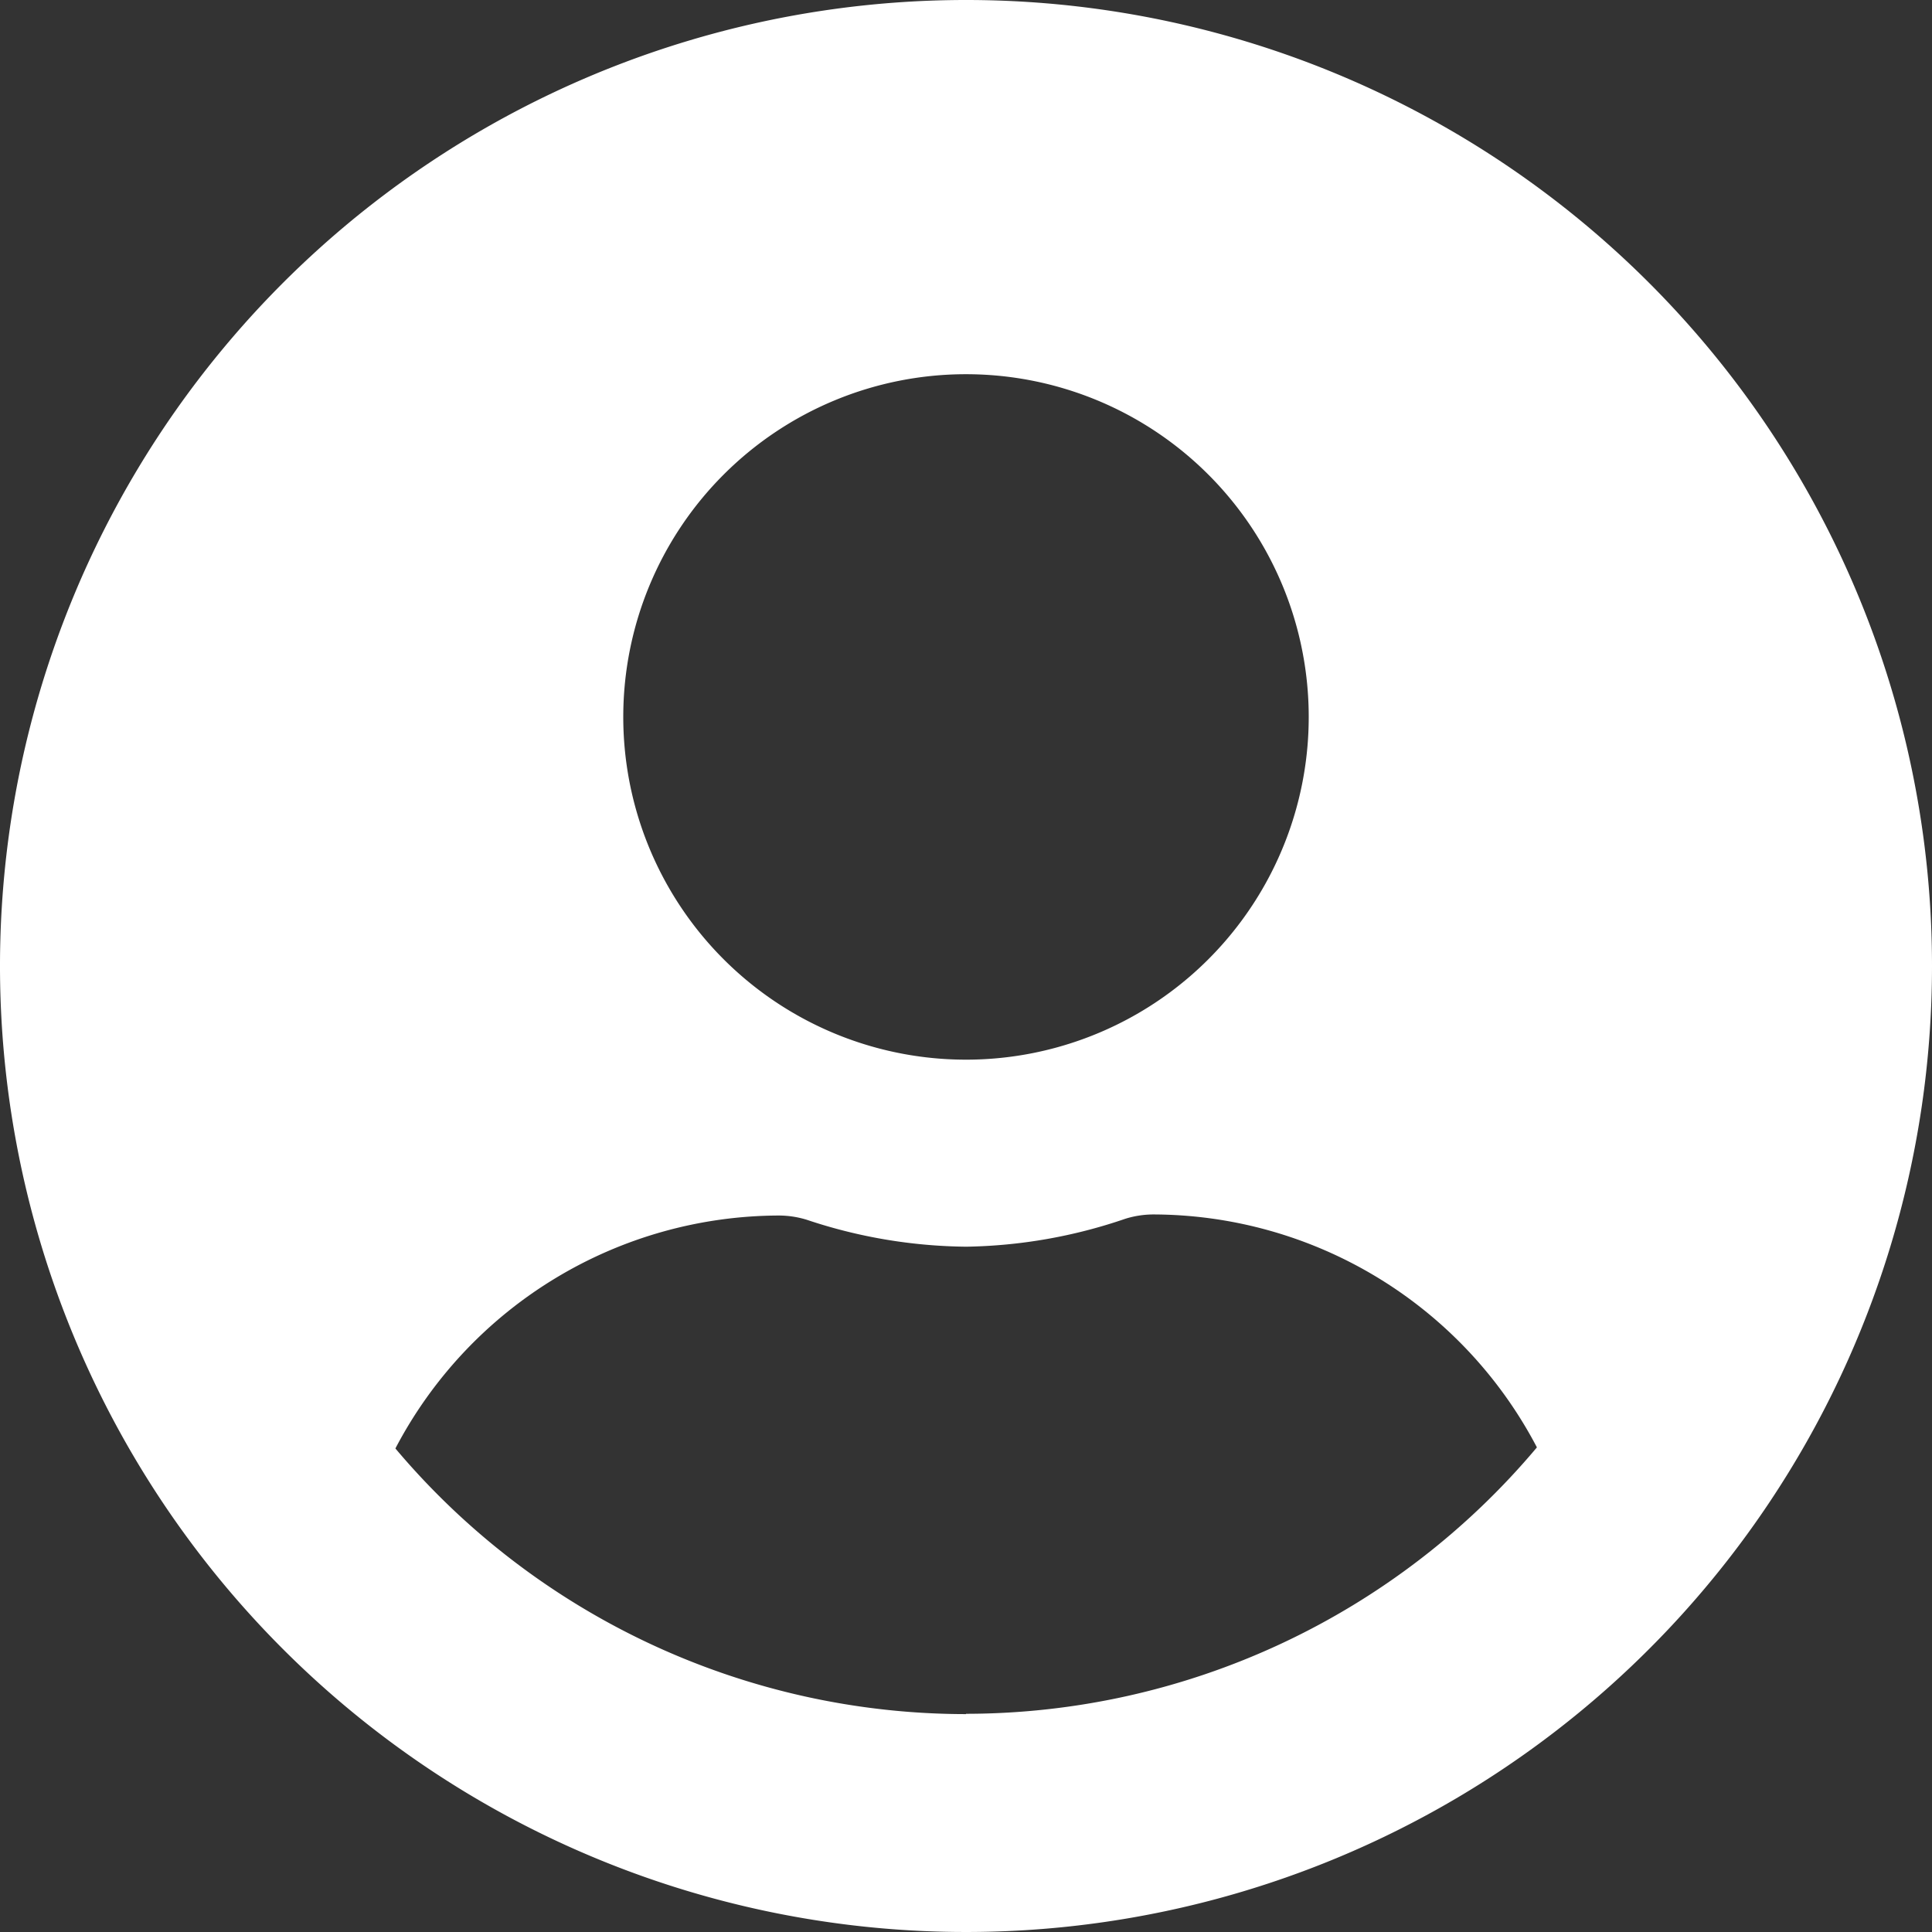 <svg xmlns="http://www.w3.org/2000/svg" width="12.582" height="12.582" viewBox="0 0 12.582 12.582">
  <rect x="0" y="0" width="12.582" height="12.582" fill="#333333" stroke="none"/>
  <path id="Icon_awesome-user-circle" data-name="Icon awesome-user-circle" d="M6.291.563a6.291,6.291,0,1,0,6.291,6.291A6.29,6.29,0,0,0,6.291.563ZM6.291,3A2.232,2.232,0,1,1,4.059,5.23,2.232,2.232,0,0,1,6.291,3Zm0,8.726a4.861,4.861,0,0,1-3.716-1.73,2.828,2.828,0,0,1,2.5-1.517.621.621,0,0,1,.18.028,3.359,3.359,0,0,0,1.038.175A3.346,3.346,0,0,0,7.329,8.5a.621.621,0,0,1,.18-.028,2.828,2.828,0,0,1,2.5,1.517A4.861,4.861,0,0,1,6.291,11.724Z" transform="translate(0 -0.563)" fill="#fff"/>
</svg>
